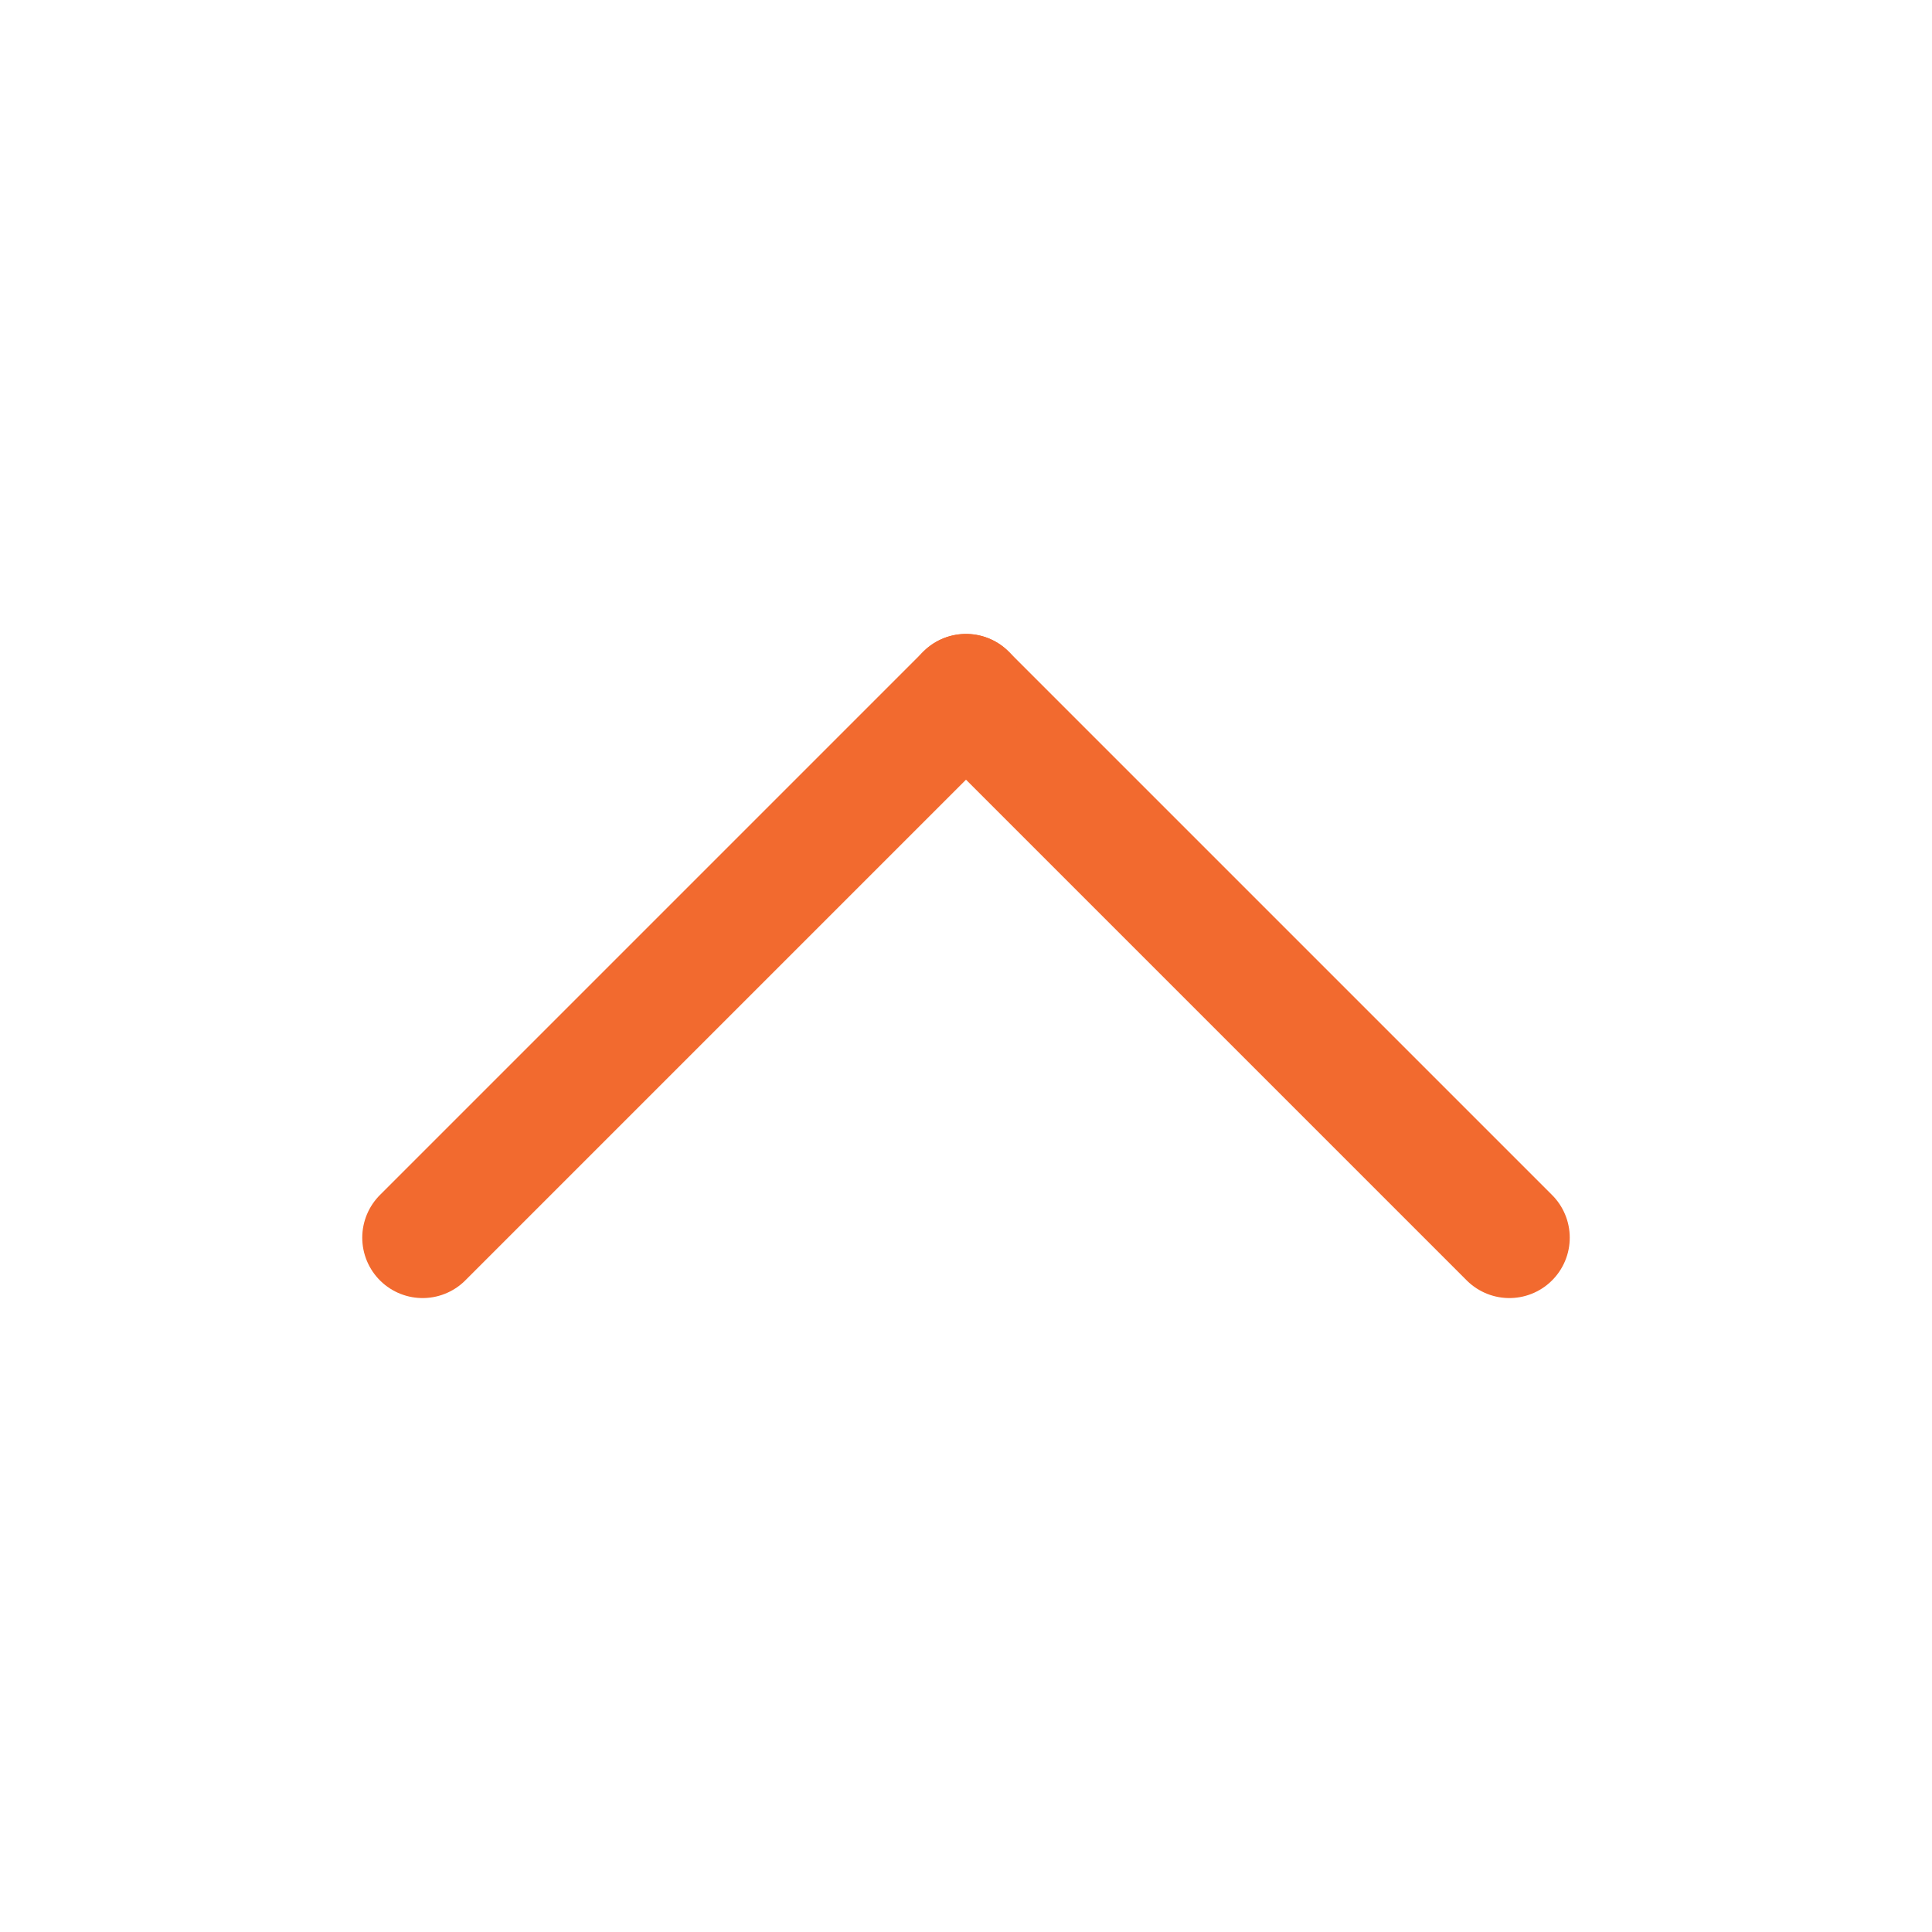 <svg viewBox="0 0 32 32" xmlns="http://www.w3.org/2000/svg" fill="#6e6e6e" stroke="#6e6e6e"><g id="SVGRepo_bgCarrier" stroke-width="0"></g><g id="SVGRepo_tracerCarrier" stroke-linecap="round" stroke-linejoin="round"></g><g id="SVGRepo_iconCarrier"> <defs> <style>.cls-1{fill:none;stroke:#f26a2f;stroke-linecap:round;stroke-linejoin:round;stroke-width:2px;}</style> </defs> <title></title> <g id="chevron-top"> <line class="cls-1" x1="16" x2="25" y1="11.5" y2="20.5"></line> <line class="cls-1" x1="7" x2="16" y1="20.5" y2="11.5"></line> </g> </g></svg>